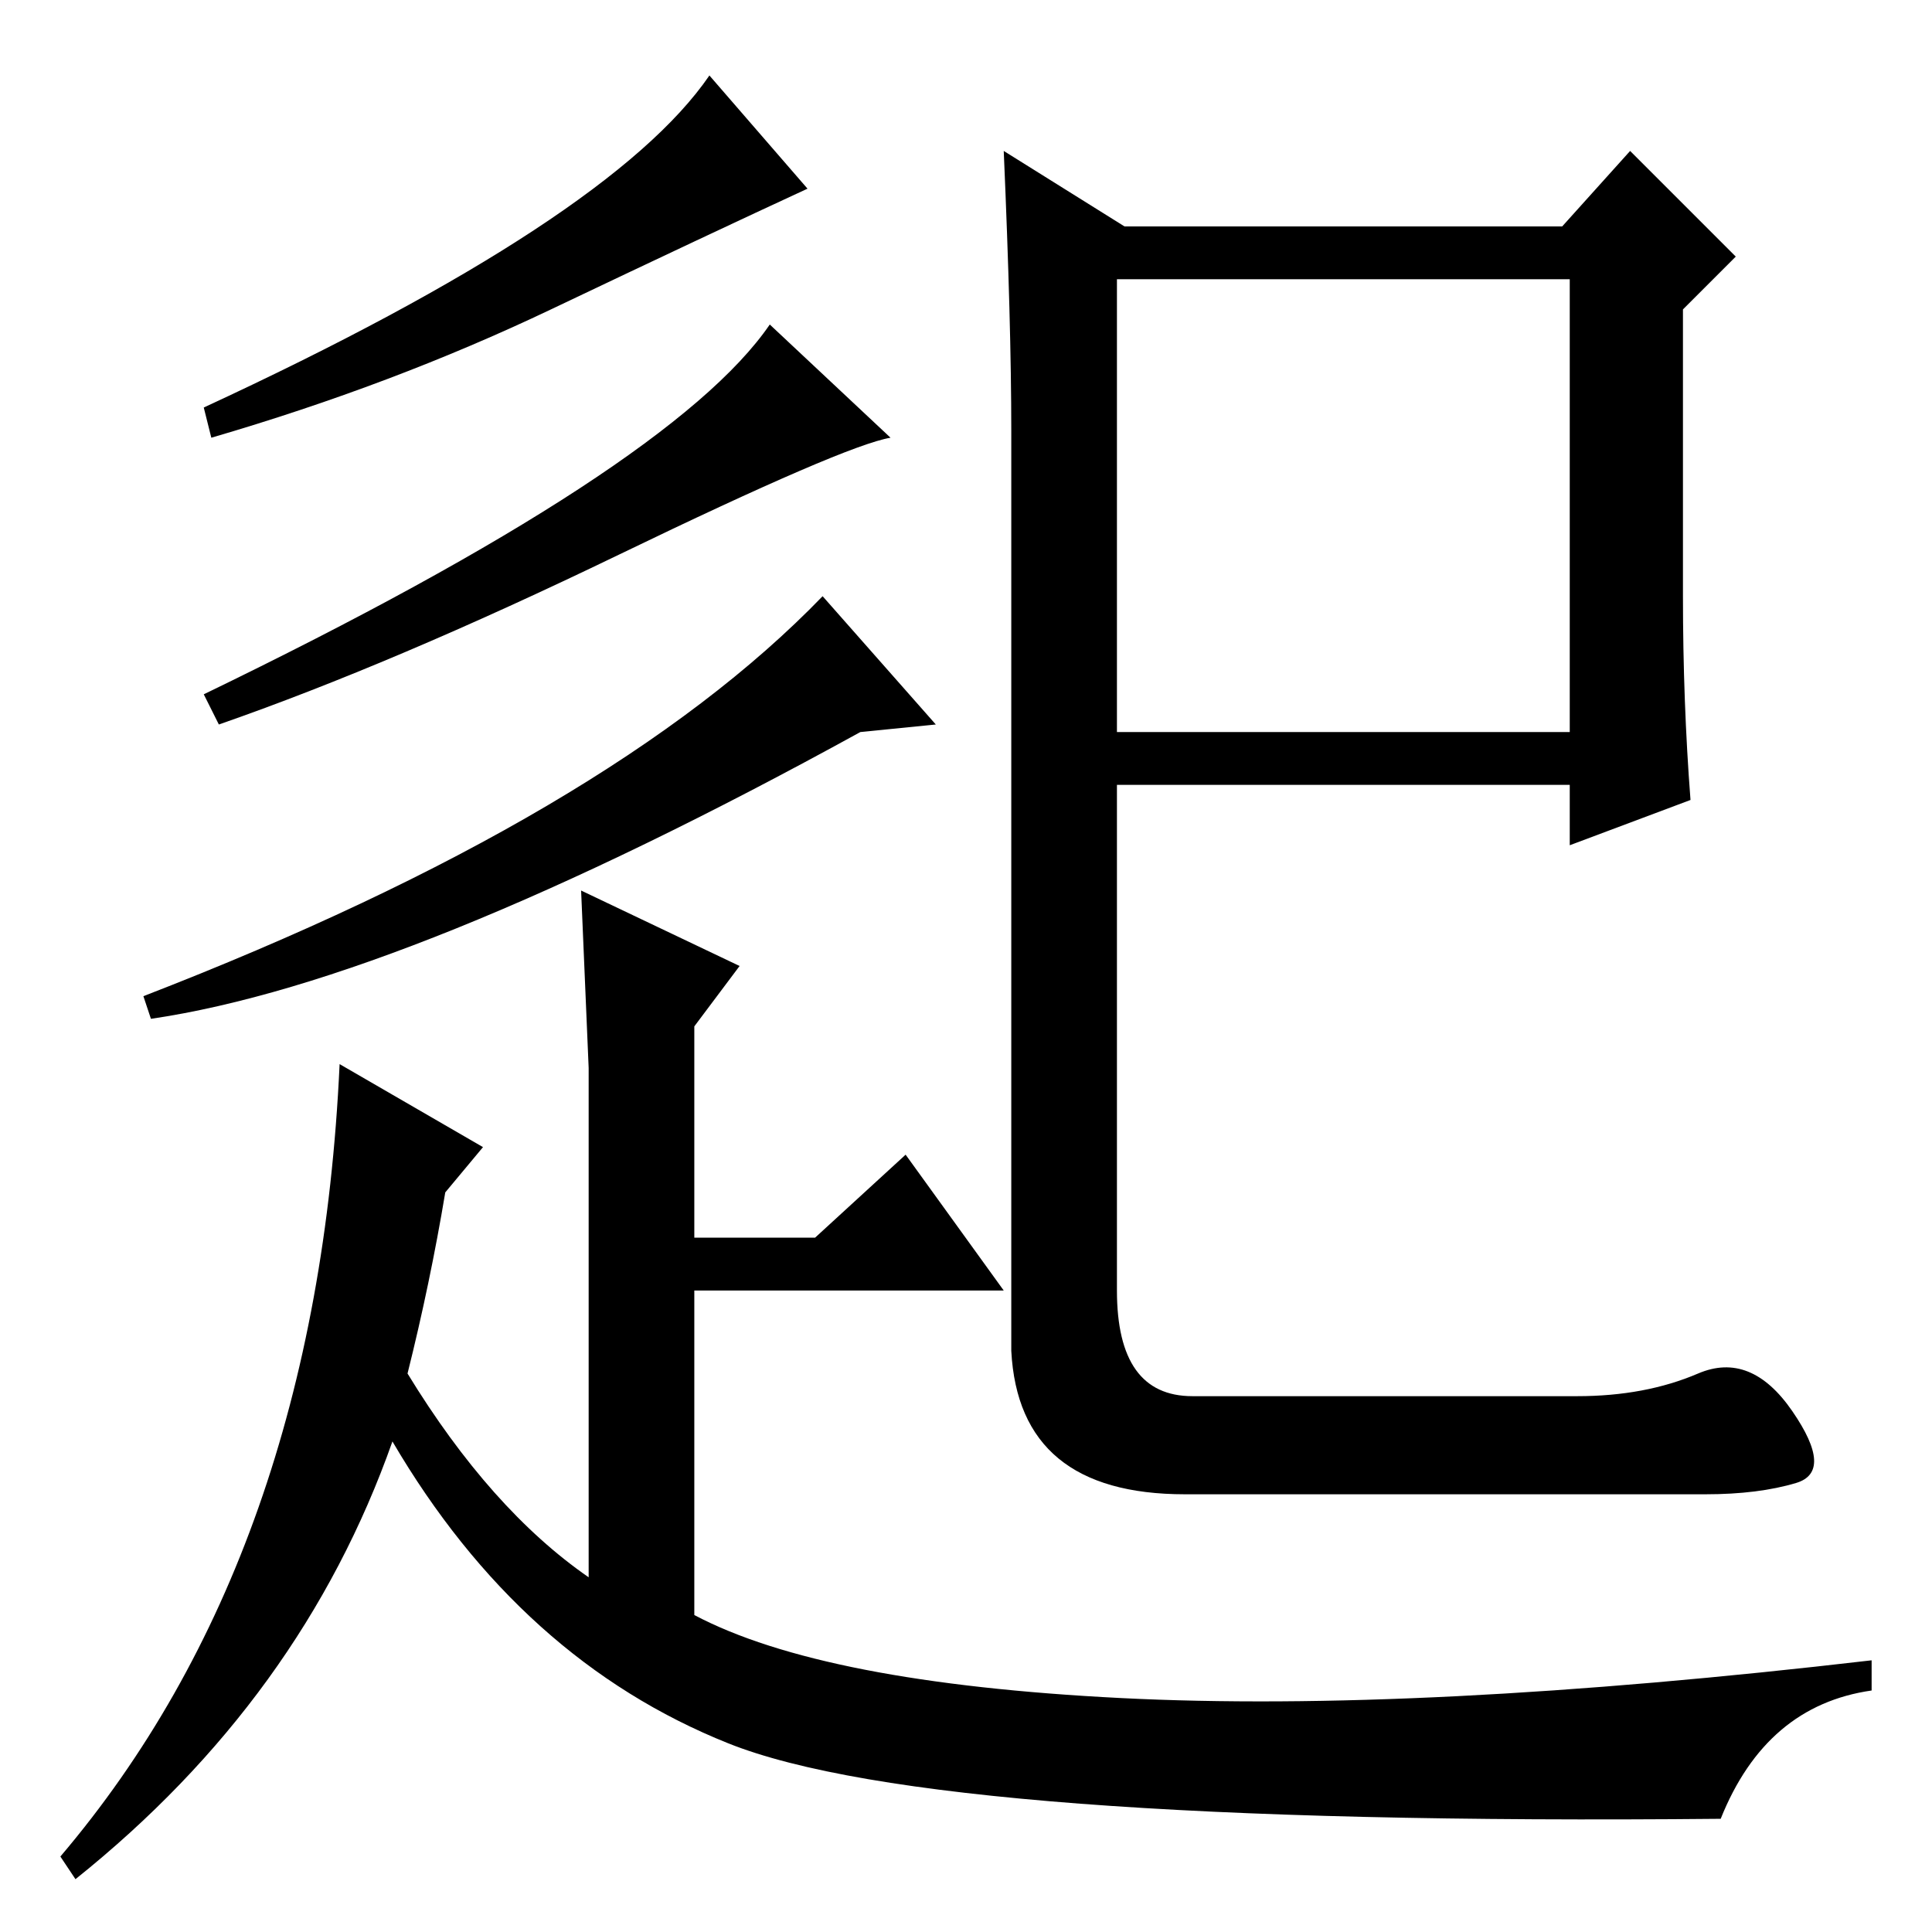 <?xml version="1.0" standalone="no"?>
<!DOCTYPE svg PUBLIC "-//W3C//DTD SVG 1.1//EN" "http://www.w3.org/Graphics/SVG/1.1/DTD/svg11.dtd" >
<svg xmlns="http://www.w3.org/2000/svg" xmlns:xlink="http://www.w3.org/1999/xlink" version="1.1" viewBox="0 -36 256 256">
  <g transform="matrix(1 0 0 -1 0 220)">
   <path fill="currentColor"
d="M107 231q-13 -6 -34 -16t-45 -17l-1 4q54 25 67 44zM118 198q-6 -1 -36 -15.5t-53 -22.5l-2 4q62 30 75 49zM124 160l-10 -1q-60 -33 -94 -38l-1 3q62 24 90 53zM45 115l19 -11l-5 -6q-2 -12 -5 -24q11 -18 24 -27v40v27.5t-1 23.5l21 -10l-6 -8v-28h16l12 11l13 -18h-41
v-43q17 -9 56.5 -11t99.5 5v-4q-14 -2 -20 -17q-104 -1 -131.5 10t-44.5 40q-12 -34 -42 -58l-2 3q34 40 37 105zM223 177q0 -14 1 -27l-16 -6v8h-60v-67q0 -14 10 -14h49h2q9 0 16 3t12.5 -5t0.5 -9.5t-12 -1.5h-14h-55q-22 0 -23 19v122q0 14 -1 37l16 -10h58l9 10l14 -14
l-7 -7v-38zM148 159h60v60h-60v-60z" />
  </g>

</svg>
